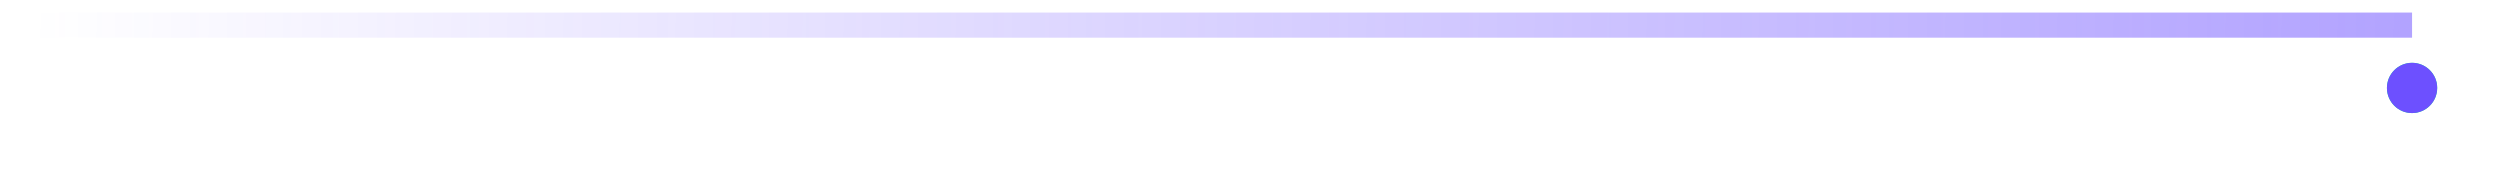 <svg width="398" height="28" viewBox="0 0 398 28" fill="none" xmlns="http://www.w3.org/2000/svg">
    <rect opacity="0.5" y="2" width="384" height="4" fill="url(#paint0_linear_0_1)" />
    <g filter="url(#filter0_d_0_1)">
        <circle cx="384" cy="4" r="4" fill="url(#paint1_linear_0_1)" />
        <circle cx="384" cy="4" r="4" fill="#6D50FF" />
    </g>
    <defs>
        <filter id="filter0_d_0_1" x="370" y="0" width="28" height="28" filterUnits="userSpaceOnUse" color-interpolation-filters="sRGB">
            <feFlood flood-opacity="0" result="BackgroundImageFix" />
            <feColorMatrix in="SourceAlpha" type="matrix" values="0 0 0 0 0 0 0 0 0 0 0 0 0 0 0 0 0 0 127 0" result="hardAlpha" />
            <feOffset dy="10" />
            <feGaussianBlur stdDeviation="5" />
            <feColorMatrix type="matrix" values="0 0 0 0 0.396 0 0 0 0 0.278 0 0 0 0 1 0 0 0 0.1 0" />
            <feBlend mode="normal" in2="BackgroundImageFix" result="effect1_dropShadow_0_1" />
            <feBlend mode="normal" in="SourceGraphic" in2="effect1_dropShadow_0_1" result="shape" />
        </filter>
        <linearGradient id="paint0_linear_0_1" x1="0" y1="2" x2="383.993" y2="6.551" gradientUnits="userSpaceOnUse">
            <stop offset="0.013" stop-color="#6547FF" stop-opacity="0" />
            <stop offset="1" stop-color="#6547FF" />
        </linearGradient>
        <linearGradient id="paint1_linear_0_1" x1="378.251" y1="3.10617e-08" x2="385.249" y2="9.386" gradientUnits="userSpaceOnUse">
            <stop stop-color="#00F395" />
            <stop offset="1" stop-color="#09DD8B" />
        </linearGradient>
    </defs>
</svg>
    